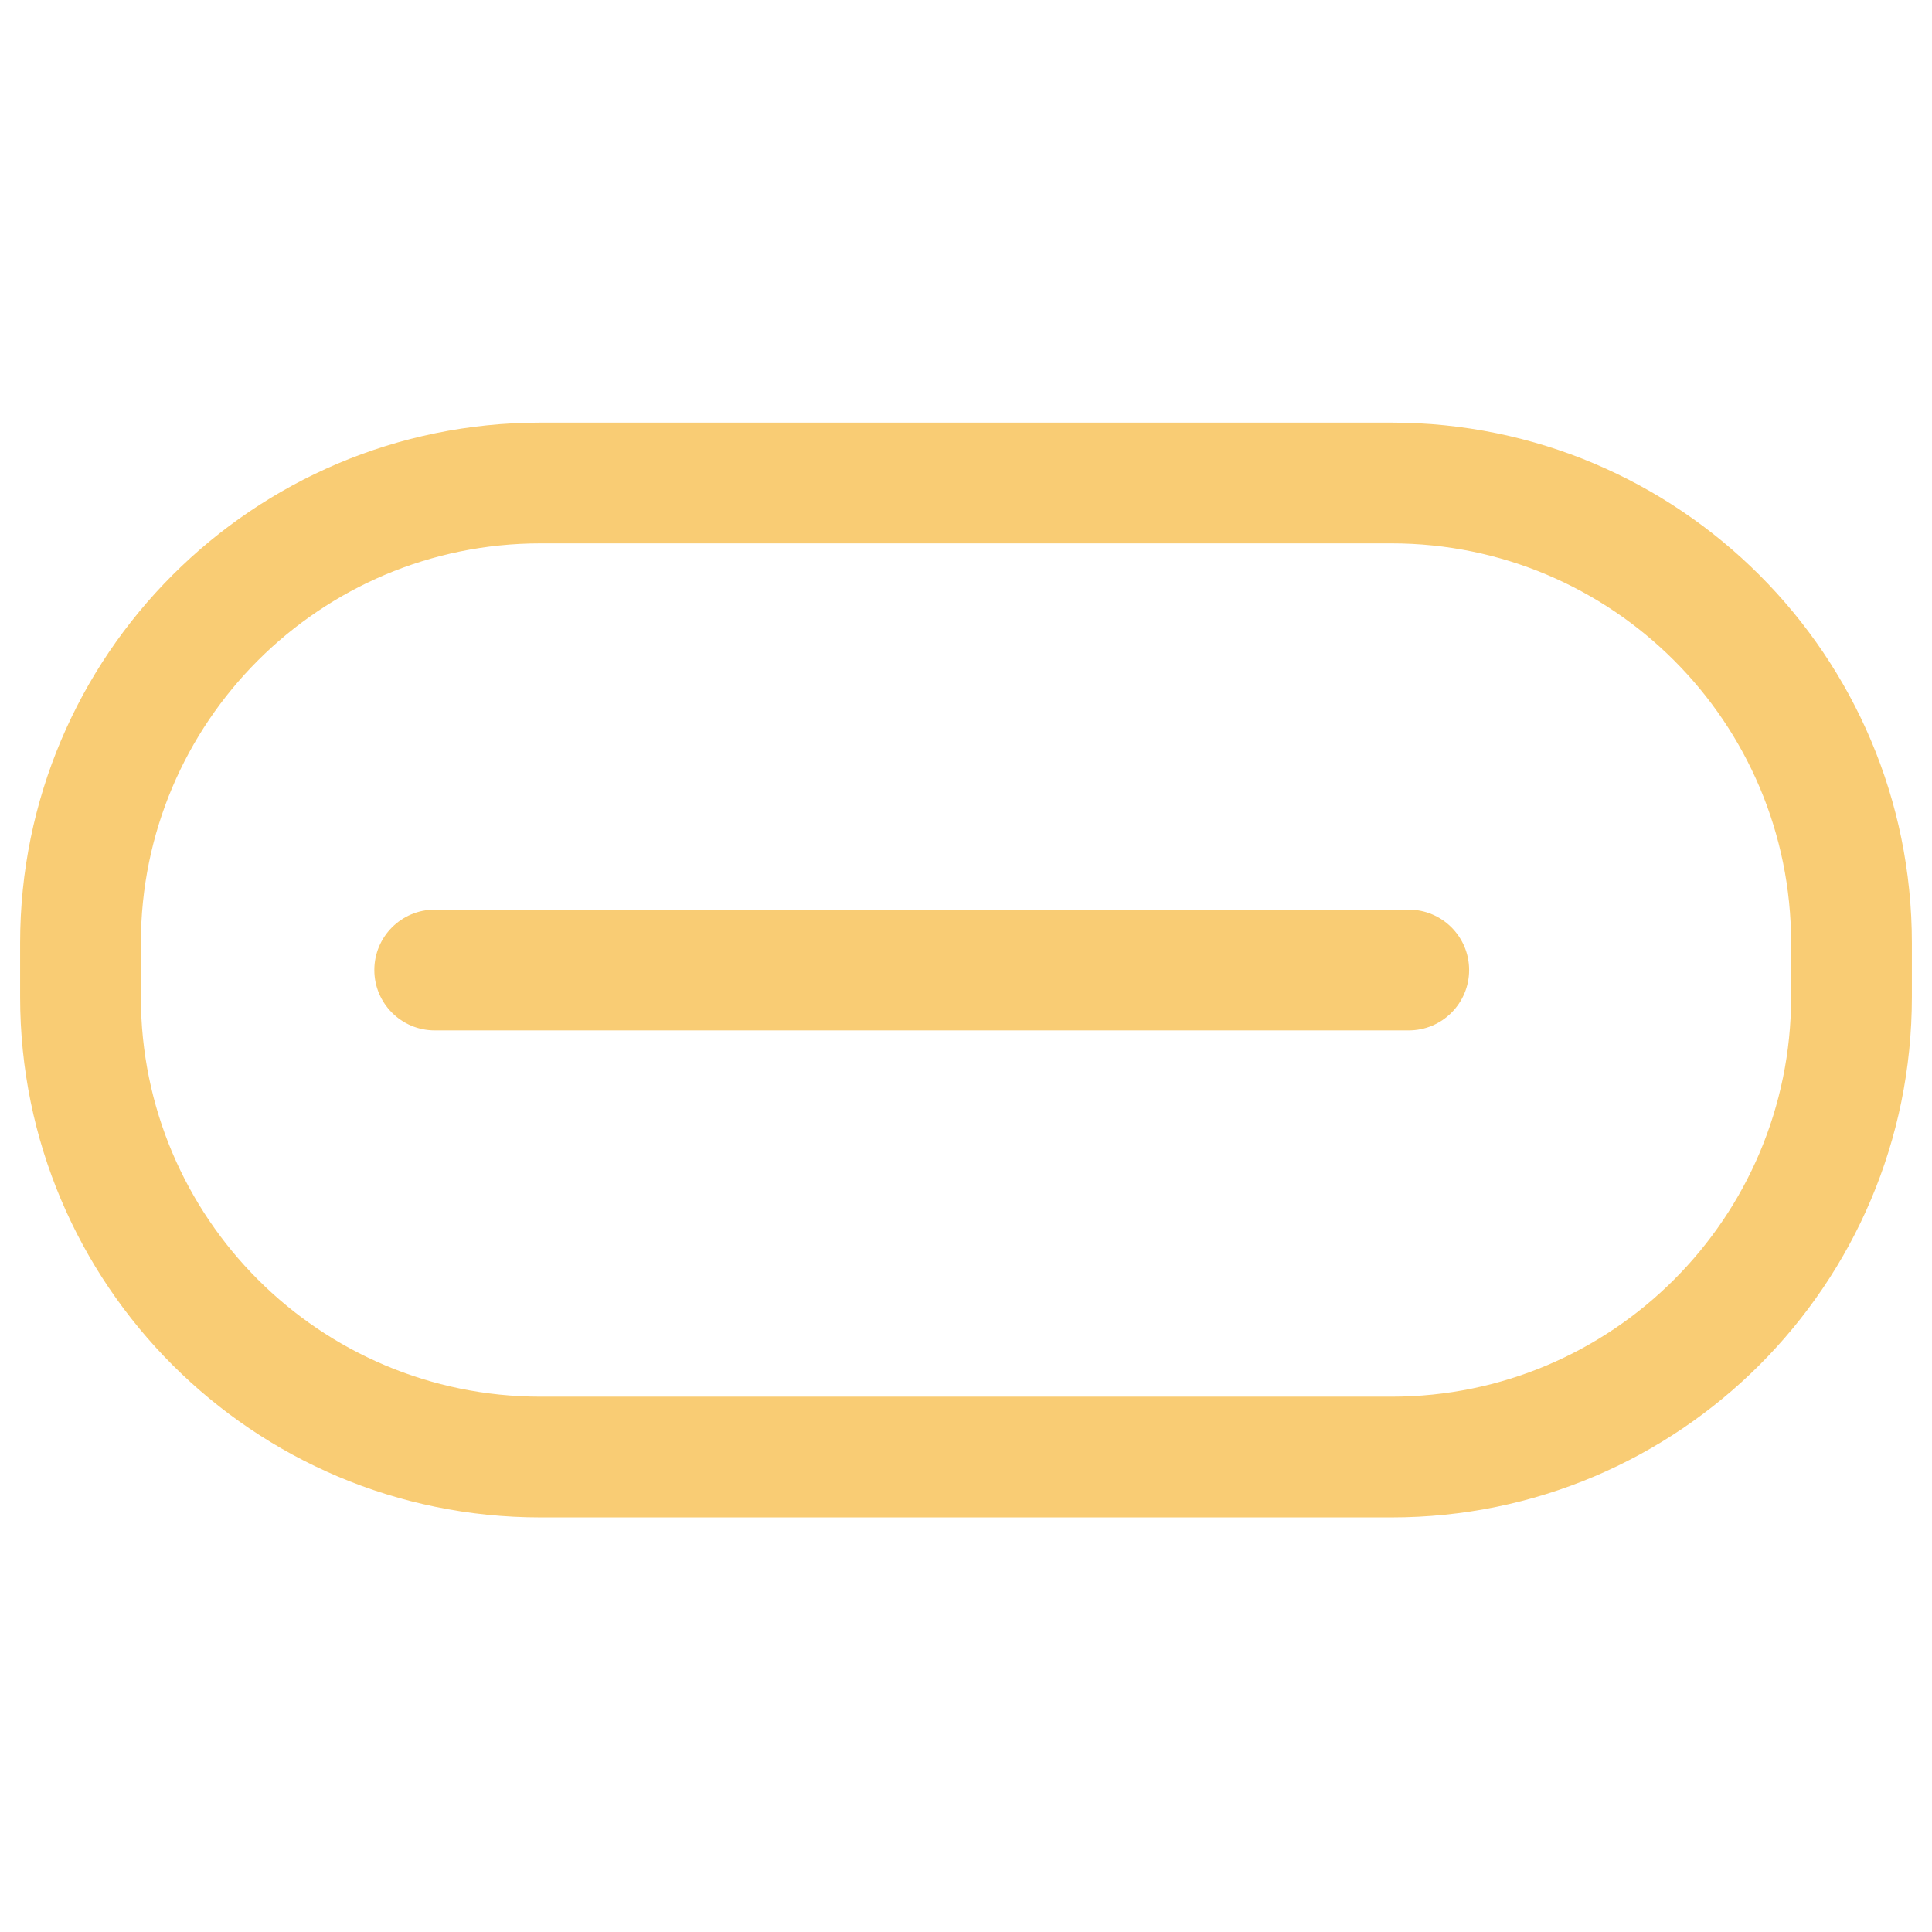 <?xml version="1.0" encoding="UTF-8" standalone="no"?>
<svg width="24px" height="24px" viewBox="0 0 24 24" version="1.1" xmlns="http://www.w3.org/2000/svg" xmlns:xlink="http://www.w3.org/1999/xlink">
    <!-- Generator: Sketch 49.2 (51160) - http://www.bohemiancoding.com/sketch -->
    <title>icon_tongxunliant</title>
    <desc>Created with Sketch.</desc>
    <defs></defs>
    <g id="icon_tongxunliant" stroke="none" stroke-width="1" fill="none" fill-rule="evenodd">
        <g id="Group" transform="translate(1, 6)" fill="#F9CC74" fill-rule="nonzero">
            <path d="M5.714,0.75 C2.973,0.75 0.75,2.973 0.75,5.714 L0.75,6.386 C0.75,9.127 2.973,11.35 5.714,11.35 L16.286,11.35 C19.027,11.35 21.25,9.127 21.25,6.386 L21.25,5.714 C21.25,2.973 19.027,0.75 16.286,0.75 L5.714,0.75 Z M5.714,-0.75 L16.286,-0.75 C19.856,-0.75 22.75,2.144 22.75,5.714 L22.75,6.386 C22.75,9.956 19.856,12.85 16.286,12.85 L5.714,12.85 C2.144,12.85 -0.75,9.956 -0.75,6.386 L-0.75,5.714 C-0.75,2.144 2.144,-0.75 5.714,-0.75 Z" id="Rectangle-2"></path>
            <path d="M4.4,6.8 C3.986,6.8 3.65,6.464 3.65,6.05 C3.65,5.636 3.986,5.3 4.4,5.3 L16.5,5.3 C16.914,5.3 17.25,5.636 17.25,6.05 C17.25,6.464 16.914,6.8 16.5,6.8 L4.4,6.8 Z" id="Line"></path>
        </g>
    </g>
</svg>